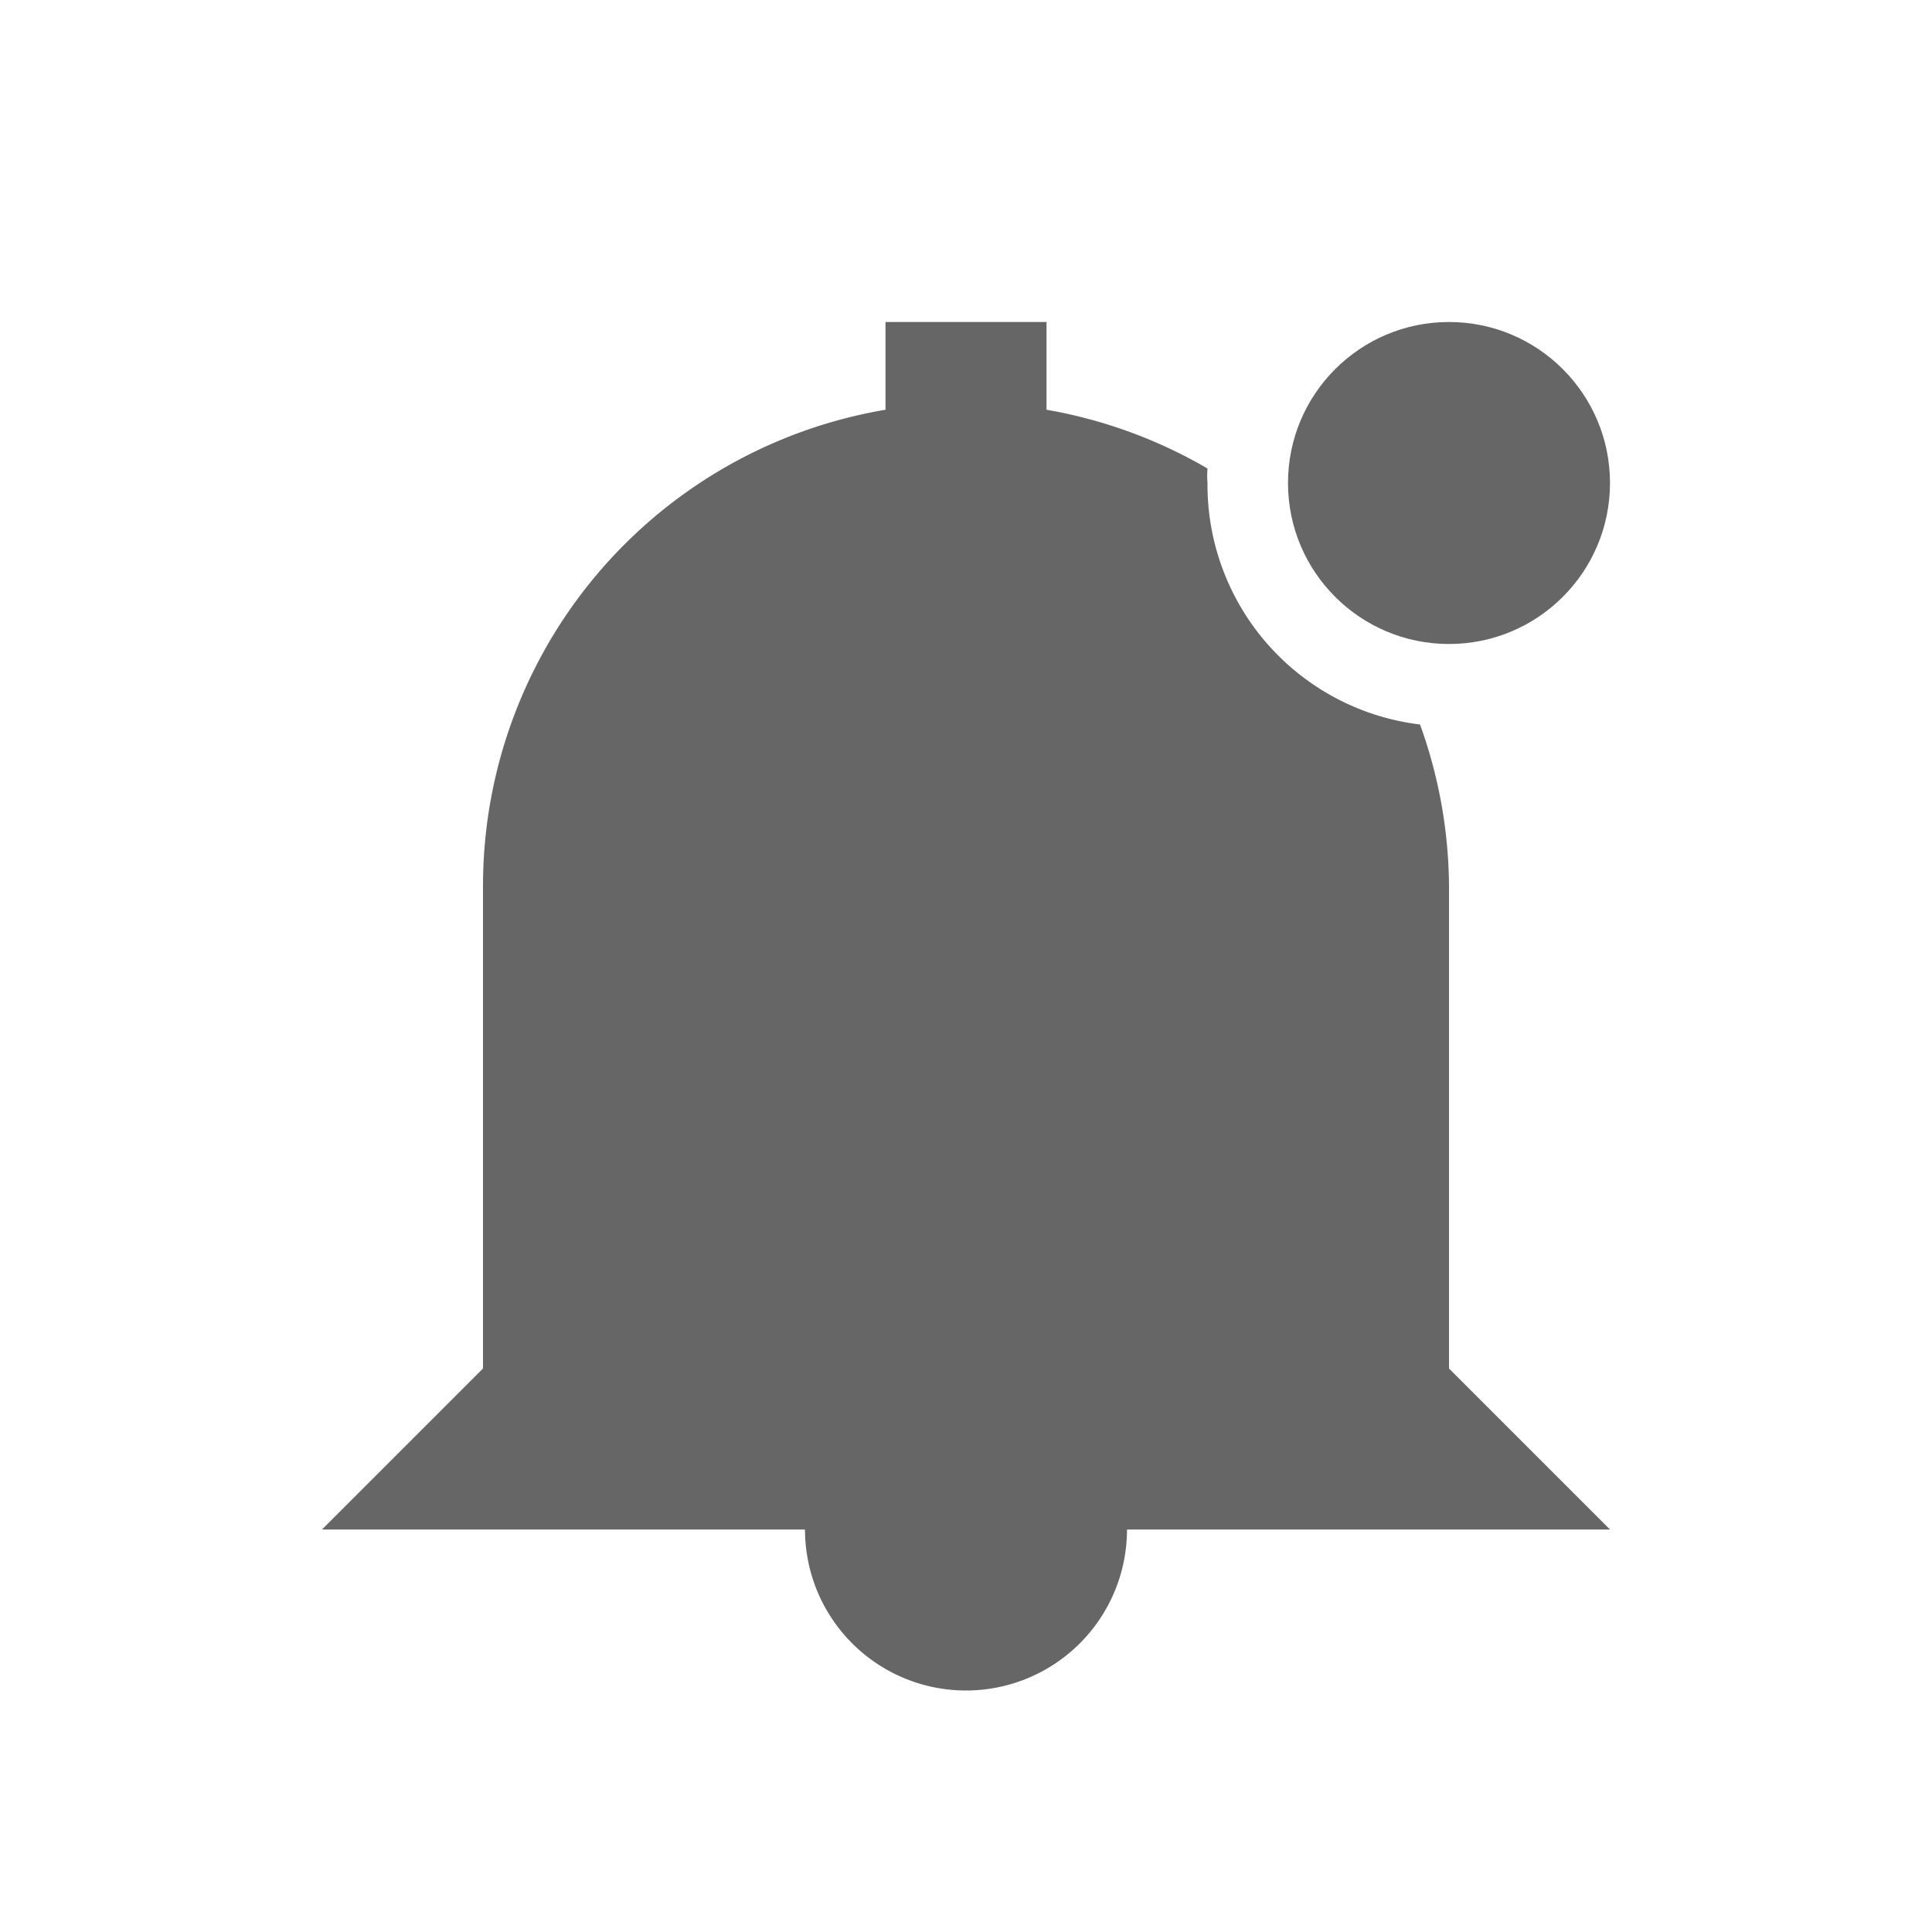 <svg xmlns="http://www.w3.org/2000/svg" viewBox="0 0 24 24"><title>notification_new</title><circle cx="18" cy="6" r="2" fill="#666" fill-rule="evenodd"/><path d="M18,11a6,6,0,0,0-.36-2A3,3,0,0,1,15,6a1.1,1.1,0,0,1,0-.18,6,6,0,0,0-2-.73V4H11V5.09A6,6,0,0,0,6,11v6L4,19h6a2,2,0,0,0,4,0h6l-2-2Z" fill="#666" fill-rule="evenodd"/></svg>